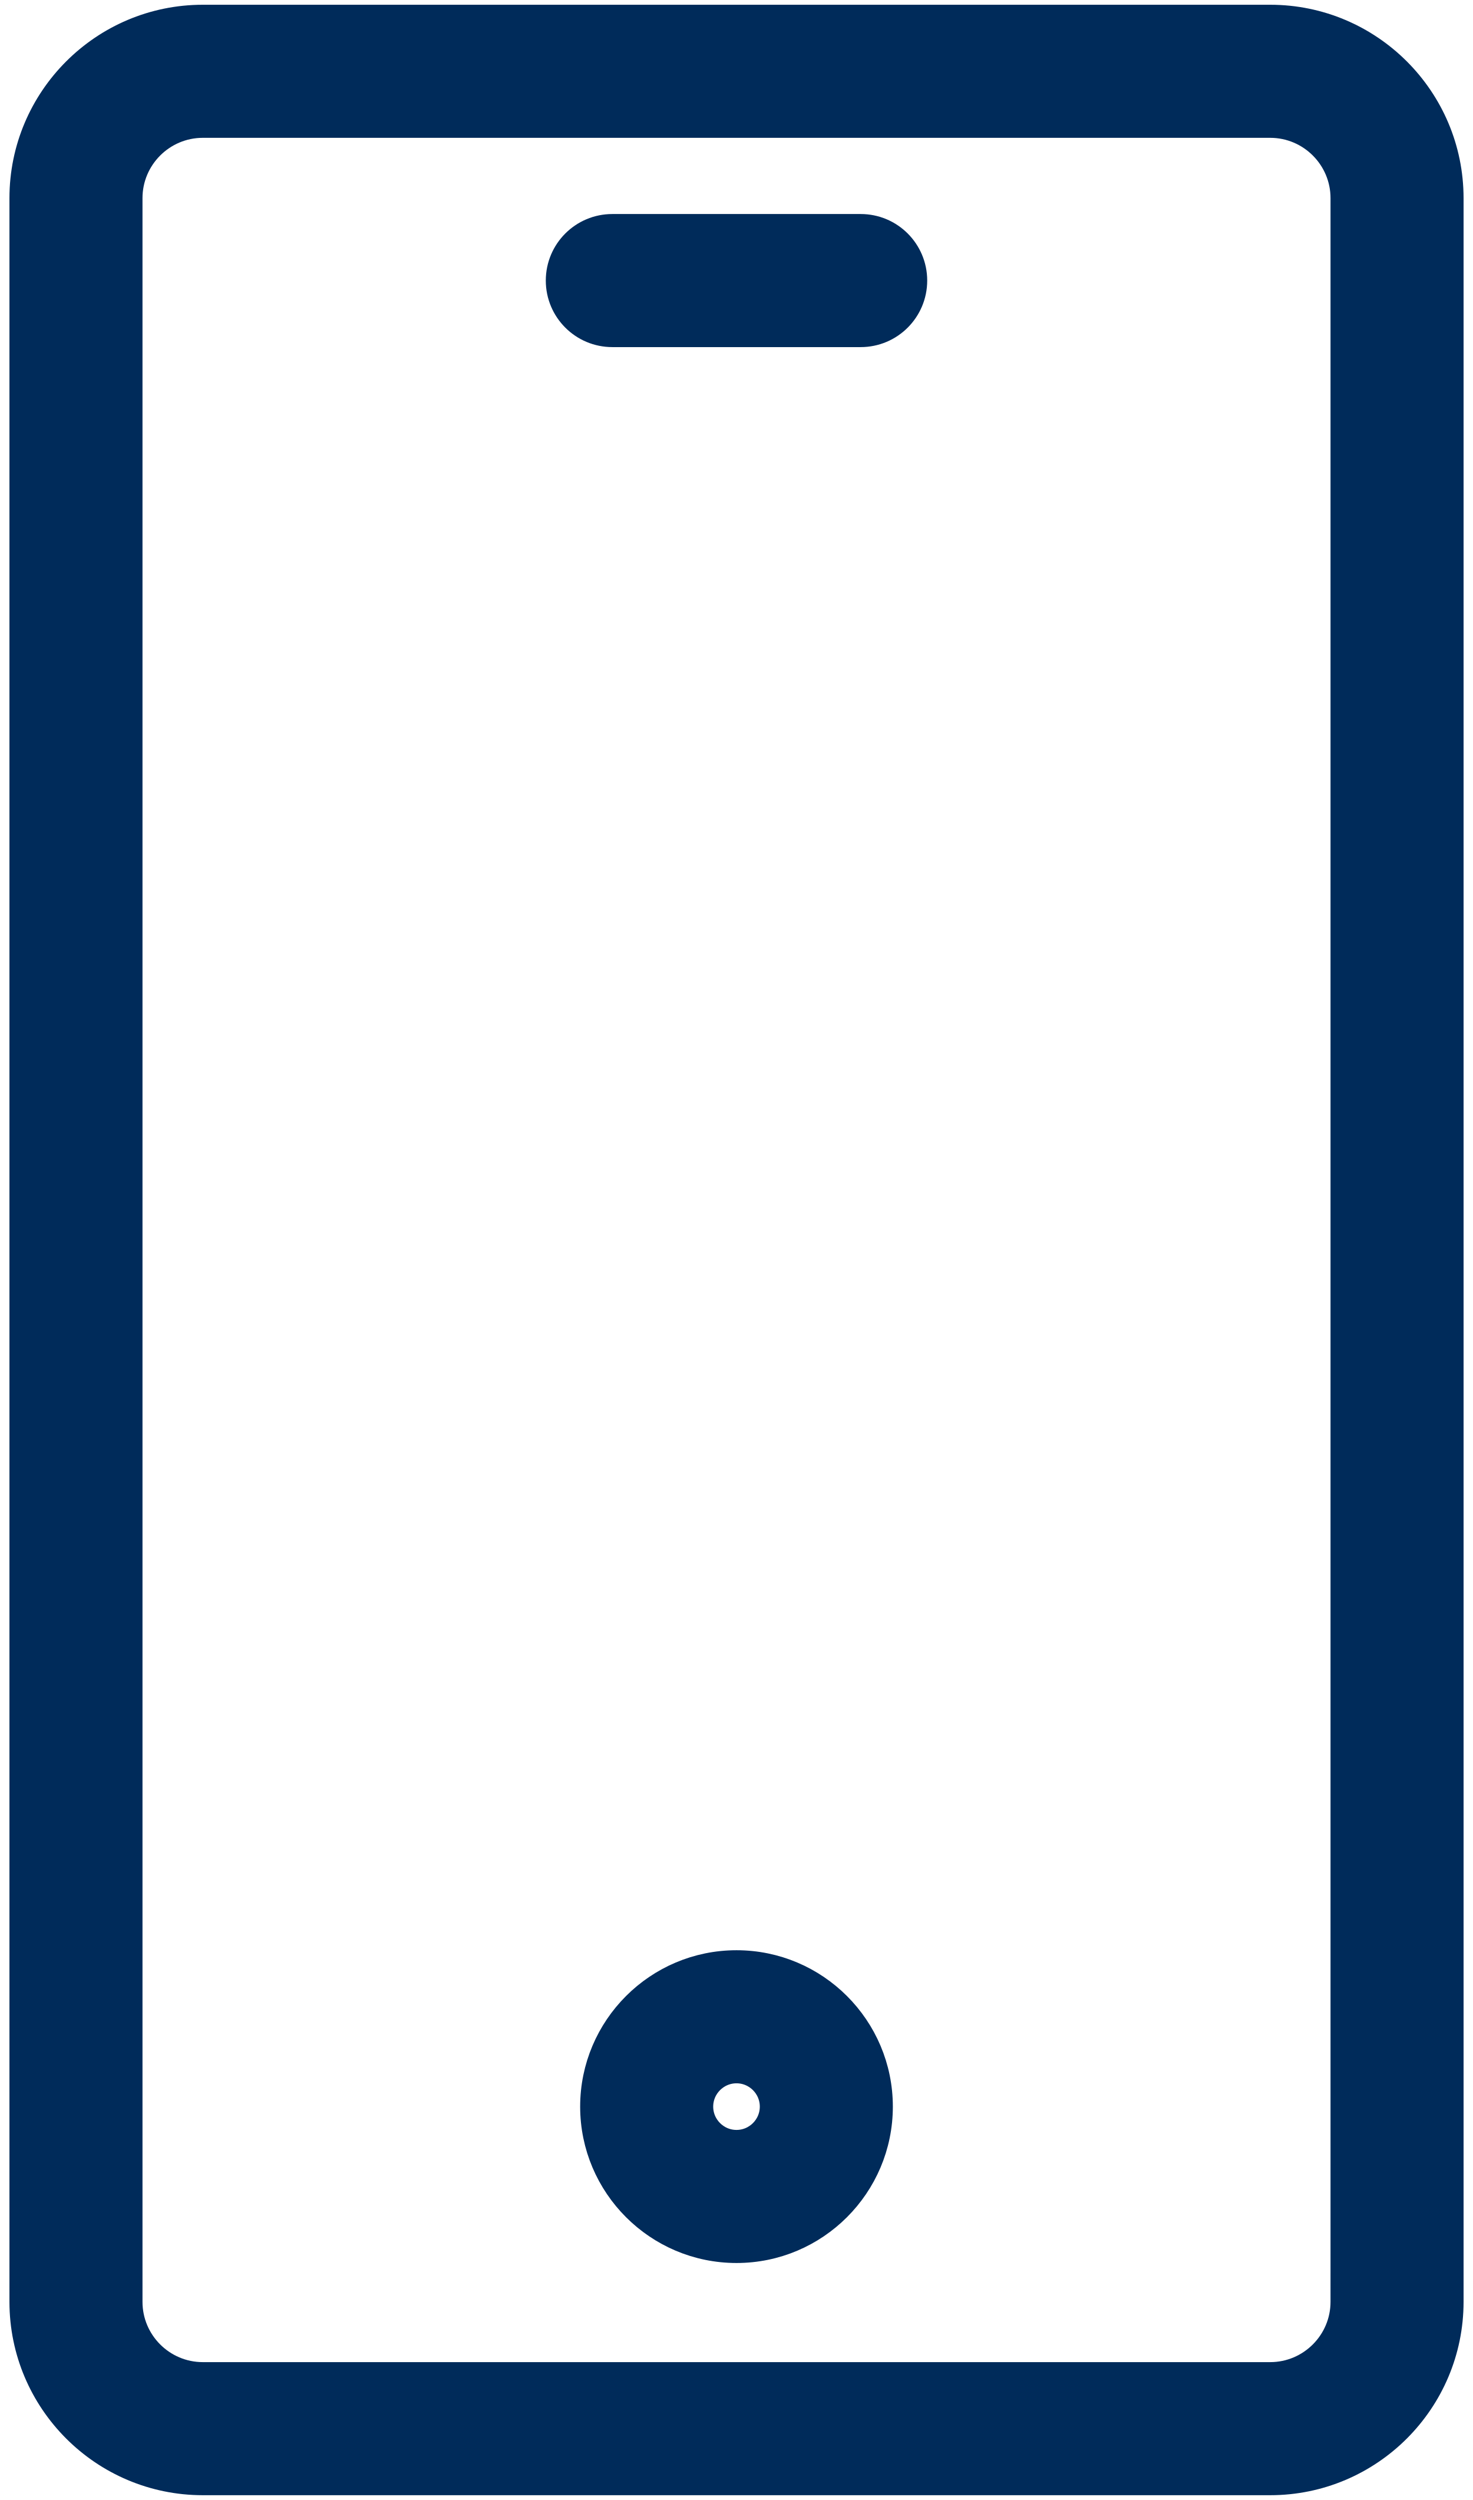 <svg width="310" height="526" viewBox="0 0 310 526" fill="none" xmlns="http://www.w3.org/2000/svg">
<path d="M283.015 481.309H283.014V484.309C283.014 492.958 275.972 499.999 267.323 499.999H42.678C34.029 499.999 26.988 492.958 26.988 484.309V41.69C26.988 33.041 34.029 26 42.678 26H267.324C275.973 26 283.015 33.041 283.015 41.69V481.309ZM267.323 4H42.678C21.893 4 4.988 20.905 4.988 41.69V484.309C4.988 505.094 21.893 521.999 42.678 521.999H267.324C288.108 521.999 305.015 505.094 305.015 484.309V41.69C305.014 20.905 288.109 4 267.323 4ZM181.135 70.032C187.21 70.032 192.135 65.107 192.135 59.032C192.135 52.956 187.21 48.032 181.135 48.032H128.866C122.791 48.032 117.866 52.957 117.866 59.032C117.866 65.107 122.791 70.032 128.866 70.032H181.135ZM155 413.335C138.508 413.335 125.096 426.747 125.096 443.239C125.096 459.731 138.508 473.143 155 473.143C171.492 473.143 184.904 459.731 184.904 443.239C184.904 426.747 171.492 413.335 155 413.335ZM155 451.143C150.645 451.143 147.096 447.594 147.096 443.239C147.096 438.883 150.645 435.335 155 435.335C159.355 435.335 162.904 438.884 162.904 443.239C162.904 447.594 159.356 451.143 155 451.143Z" fill="#002B5A" stroke="#002B5A" stroke-width="6"/>
</svg>
